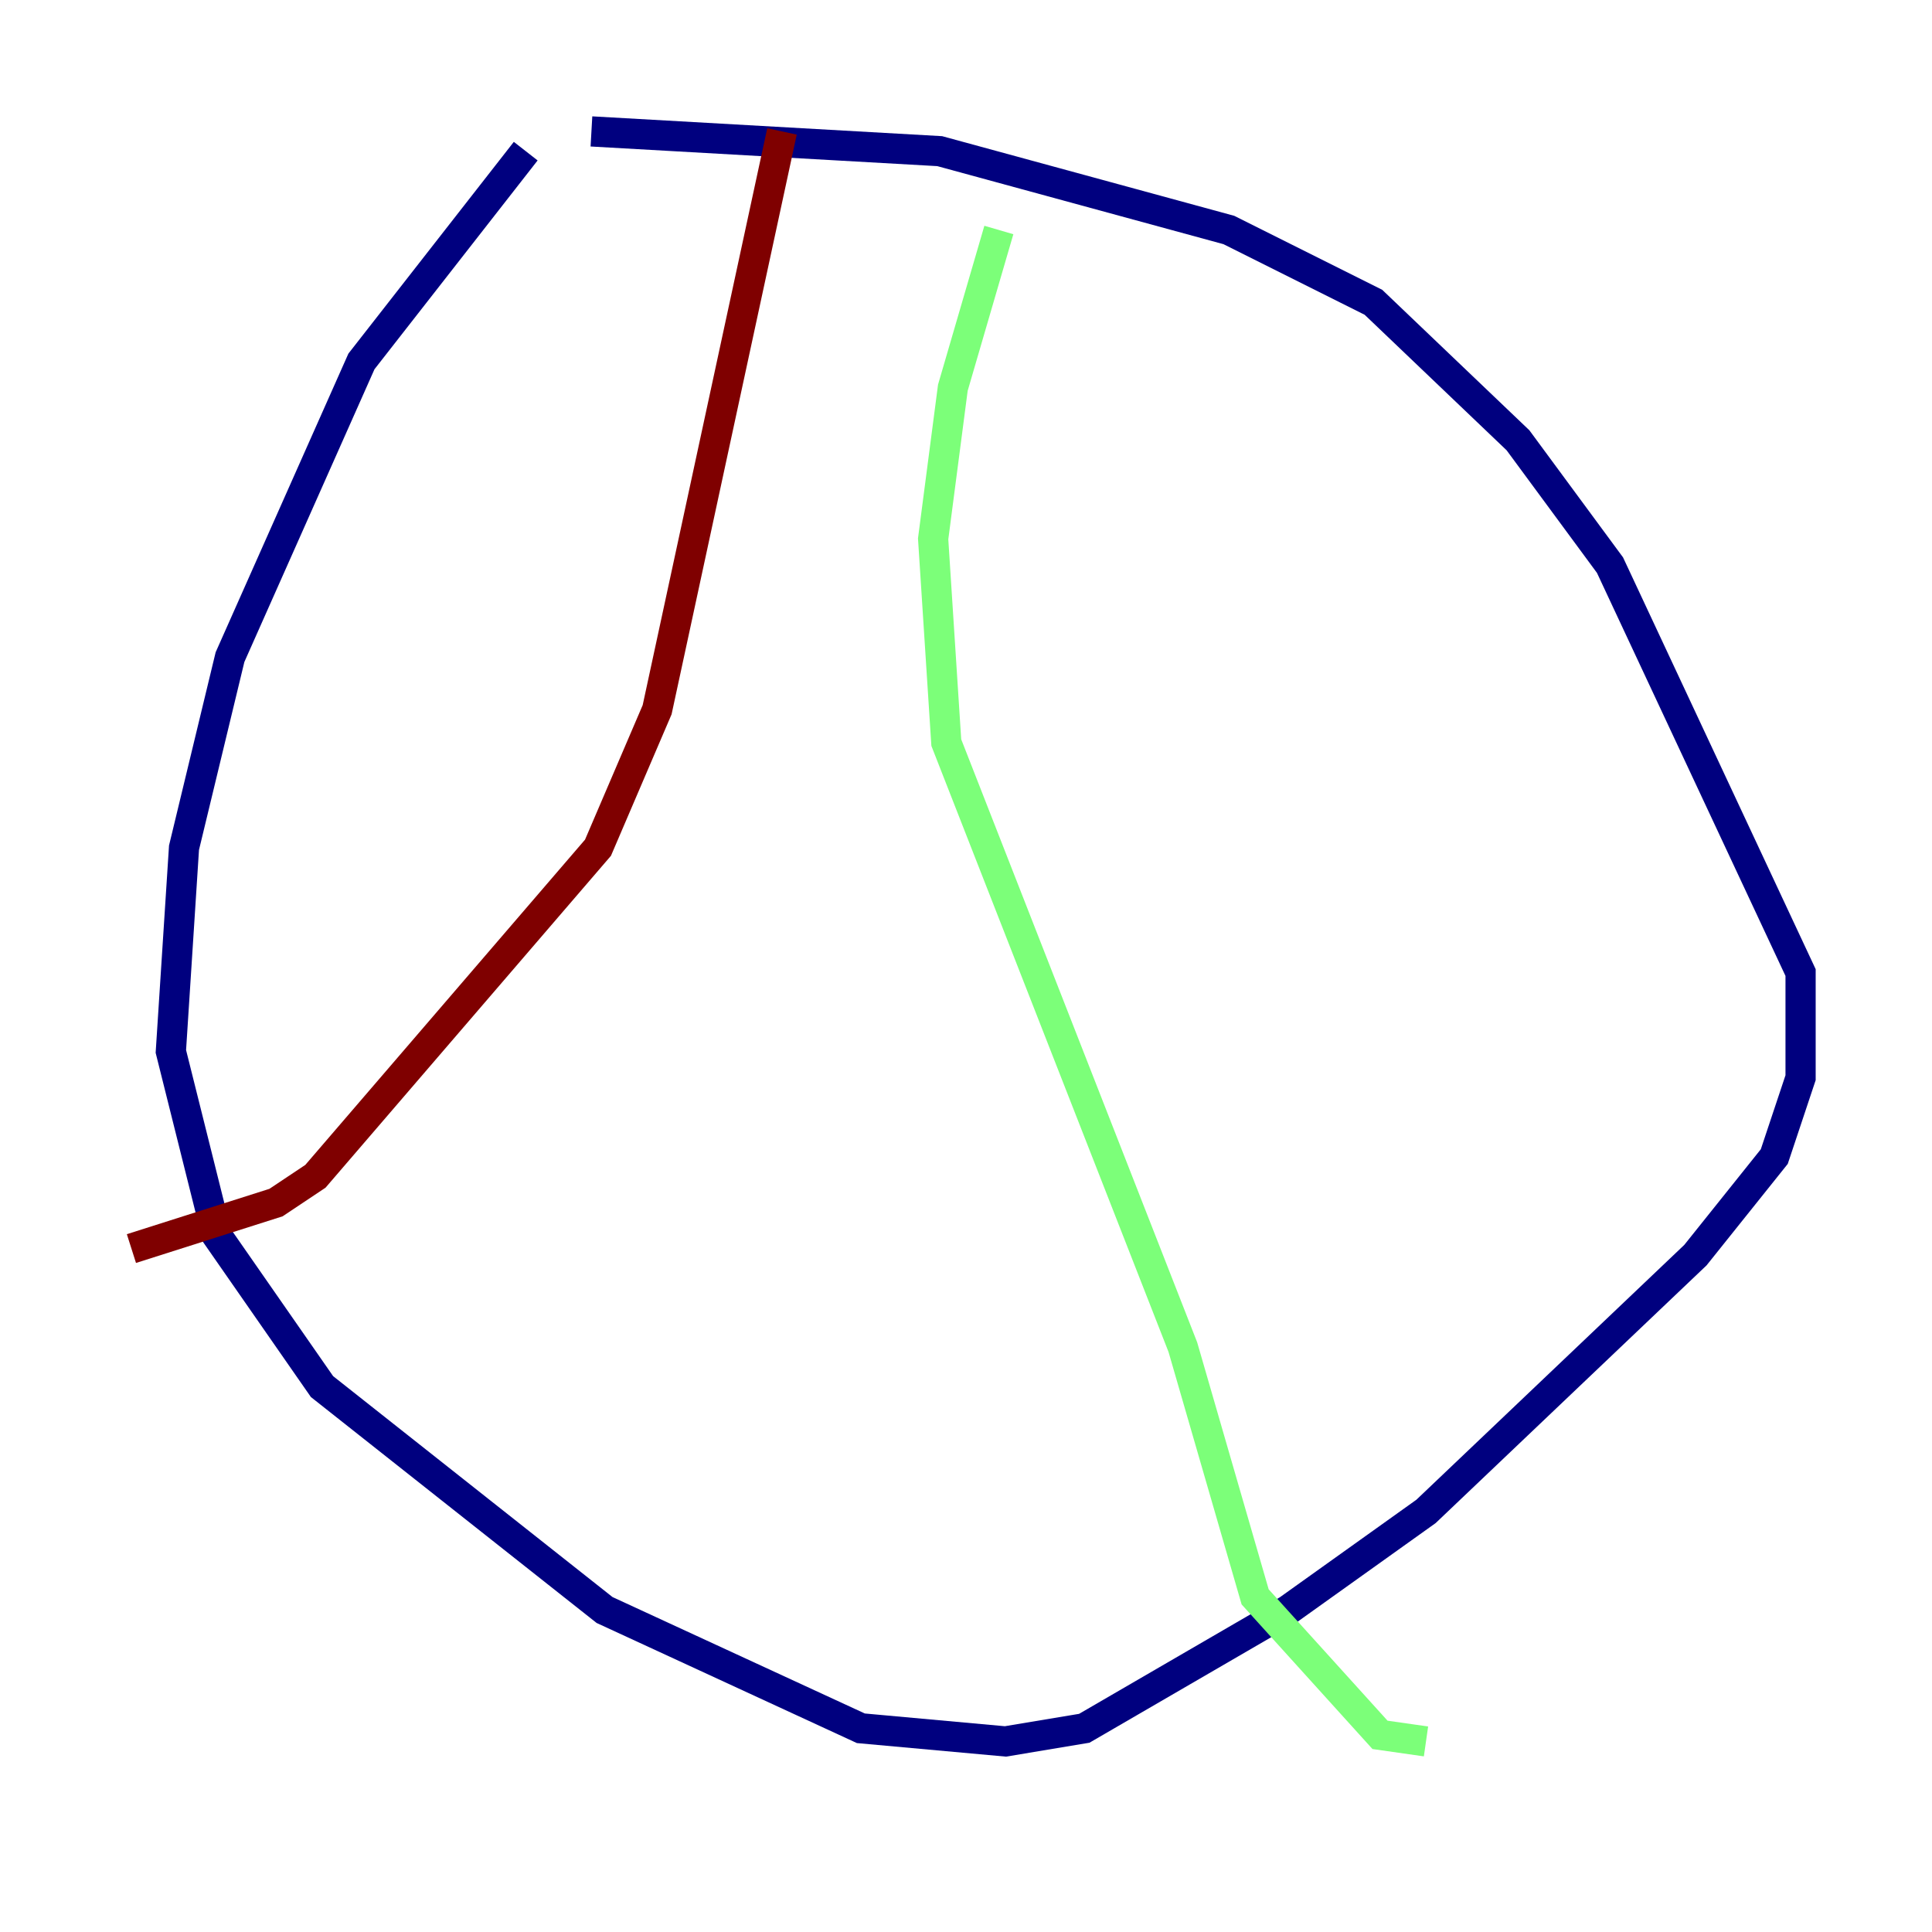 <?xml version="1.0" encoding="utf-8" ?>
<svg baseProfile="tiny" height="128" version="1.2" viewBox="0,0,128,128" width="128" xmlns="http://www.w3.org/2000/svg" xmlns:ev="http://www.w3.org/2001/xml-events" xmlns:xlink="http://www.w3.org/1999/xlink"><defs /><polyline fill="none" points="34.83,10.014 23.946,23.946 15.238,43.537 12.191,56.163 11.32,69.66 14.367,81.85 21.333,91.864 40.054,106.667 57.034,114.503 66.612,115.374 71.837,114.503 85.333,106.667 94.476,100.136 112.326,83.156 117.551,76.626 119.293,71.401 119.293,64.435 106.667,37.442 100.571,29.17 90.993,20.027 81.415,15.238 62.258,10.014 39.184,8.707" stroke="#00007f" stroke-width="2" /><polyline fill="none" points="66.177,15.238 63.129,25.687 61.823,35.701 62.694,49.197 78.367,89.252 83.156,105.796 91.429,114.939 94.476,115.374" stroke="#7cff79" stroke-width="2" /><polyline fill="none" points="51.809,8.707 43.537,47.02 39.619,56.163 20.898,77.932 18.286,79.674 8.707,82.721" stroke="#7f0000" stroke-width="2" /></svg>